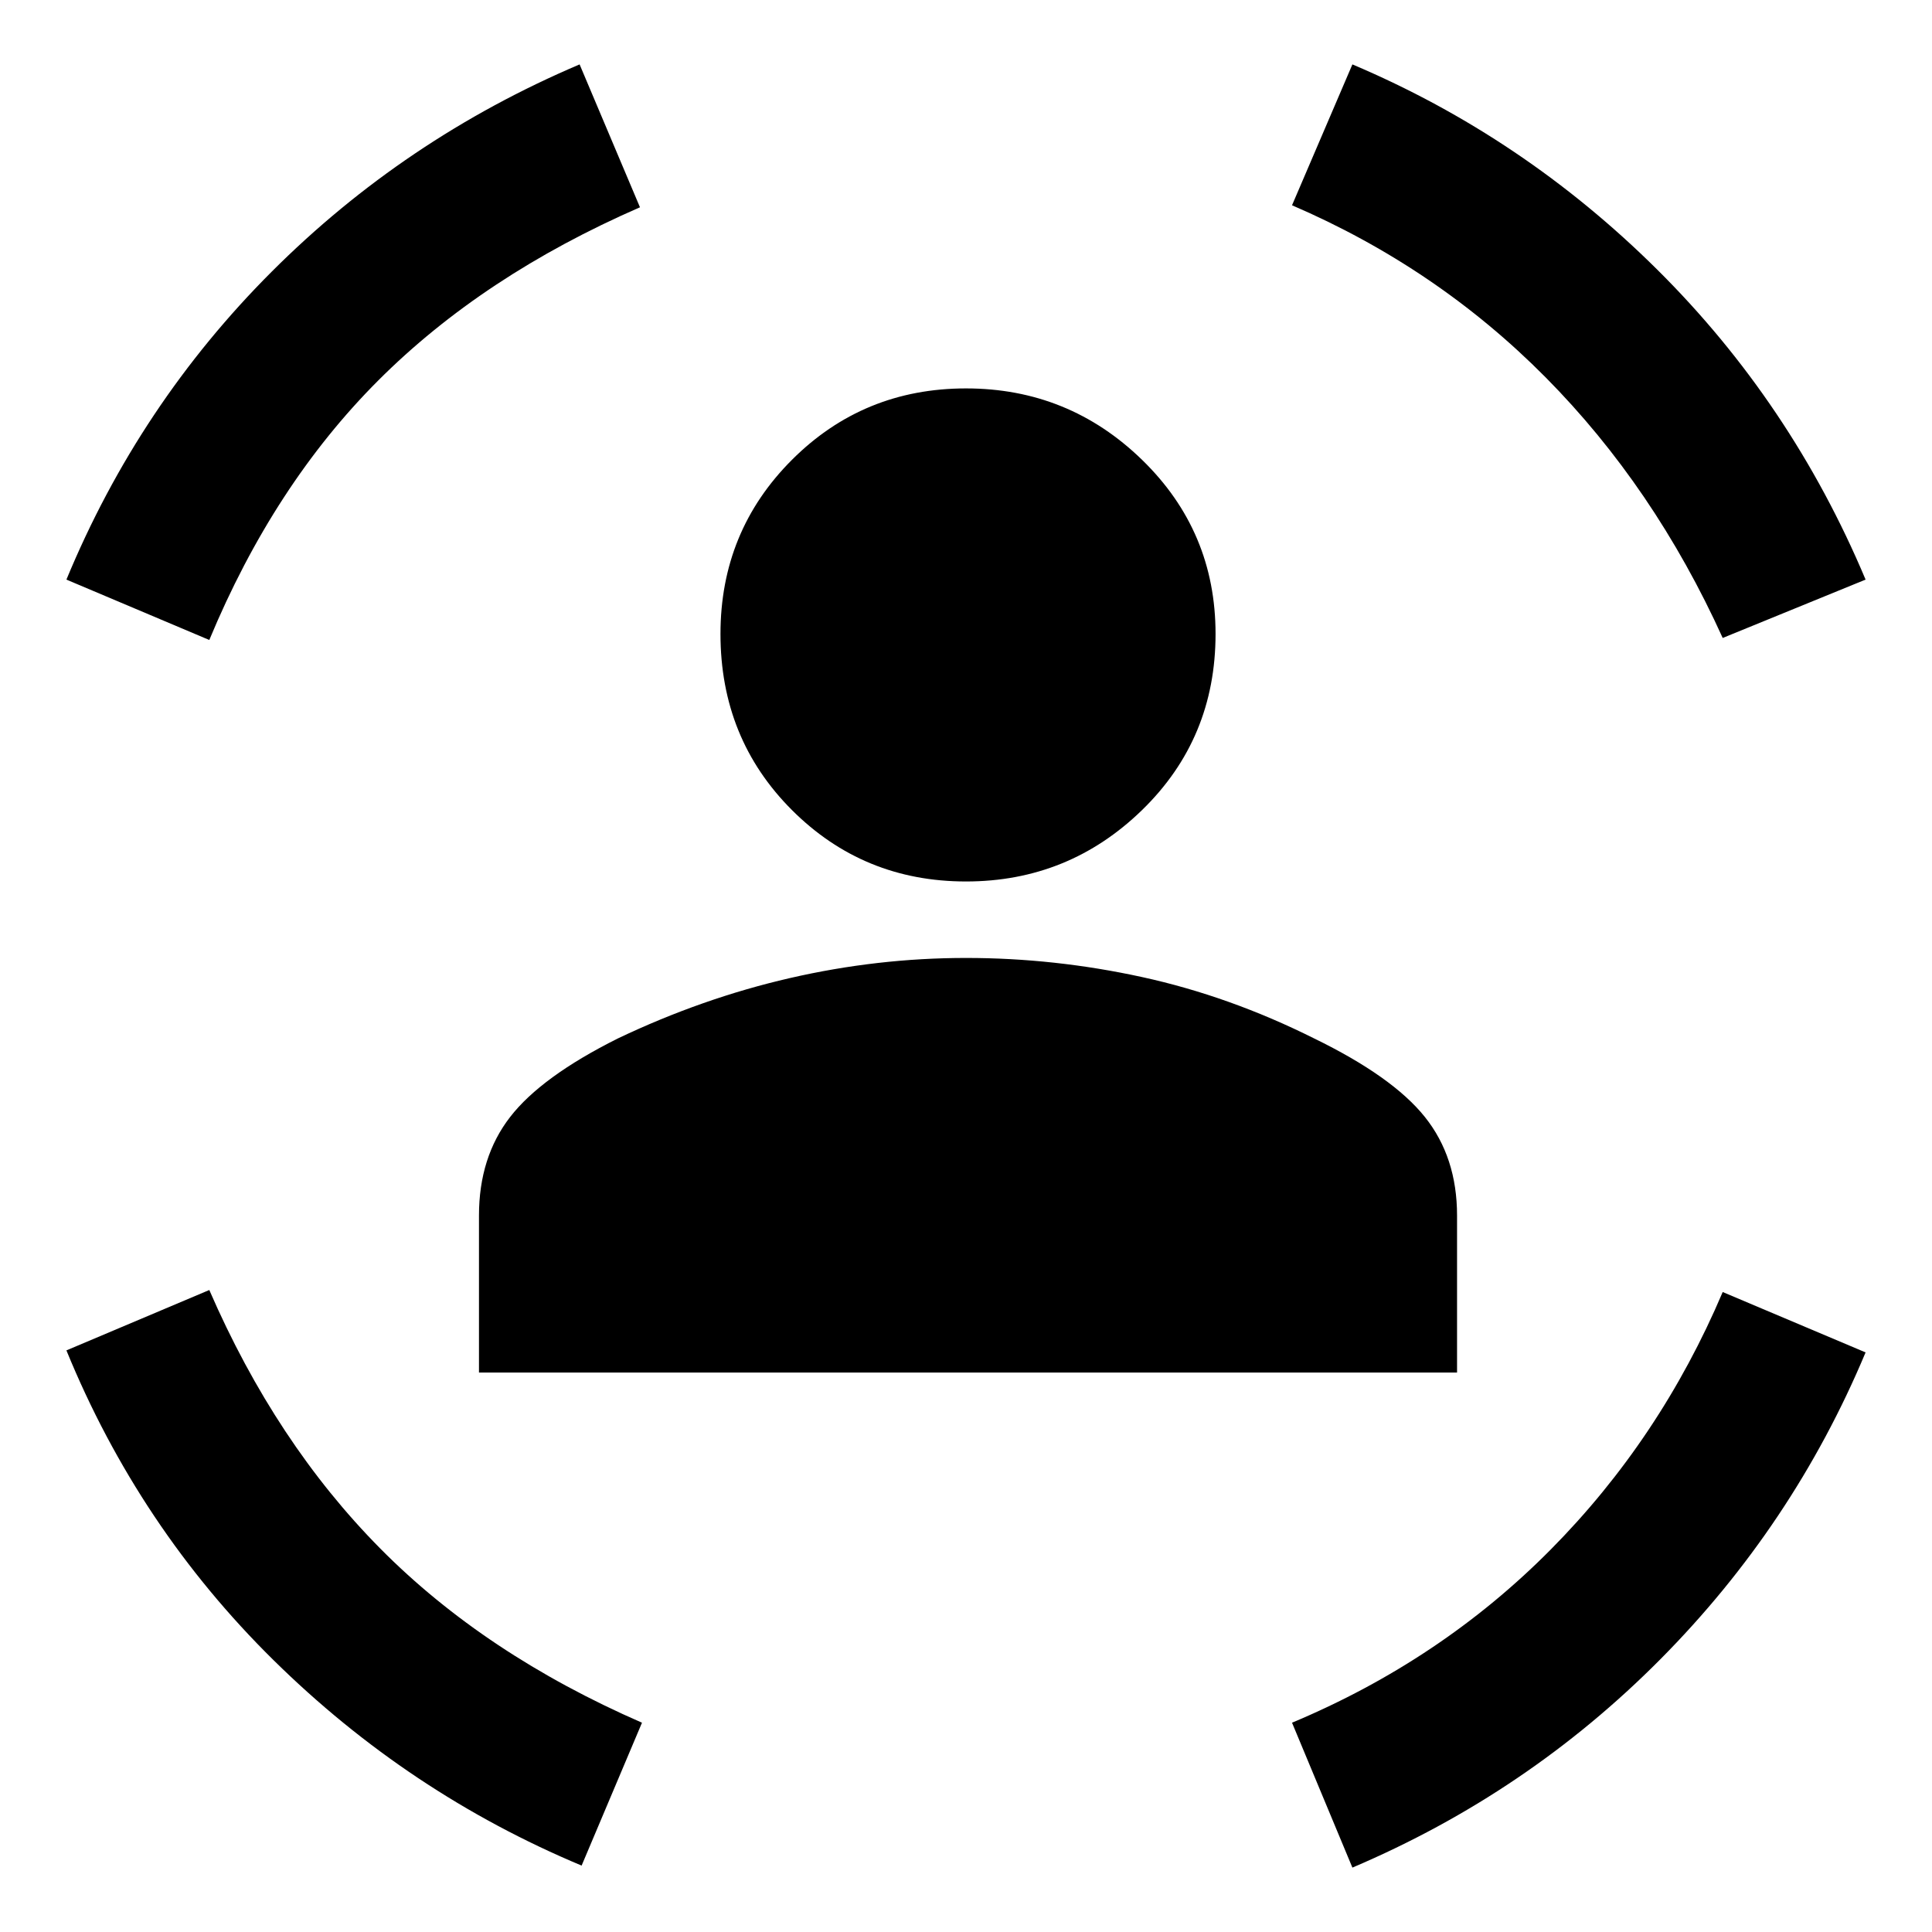 <svg xmlns="http://www.w3.org/2000/svg" height="48" width="48"><path d="M24 21.9q-2.55 0-4.325-1.775Q17.9 18.35 17.9 15.75q0-2.55 1.775-4.325Q21.45 9.65 24 9.65q2.55 0 4.375 1.775Q30.2 13.2 30.2 15.75q0 2.6-1.825 4.375T24 21.9ZM11.9 34.1v-3.9q0-1.45.775-2.45.775-1 2.675-1.95 2.1-1 4.275-1.5 2.175-.5 4.375-.5t4.375.475q2.175.475 4.275 1.525 1.95.95 2.75 1.95t.8 2.45v3.9Zm30.9-18.25q-1.7-3.75-4.4-6.475Q35.7 6.65 32.1 5.1l1.5-3.5q4.25 1.8 7.575 5.1t5.175 7.7Zm-37.6.05-3.55-1.5q1.8-4.35 5.1-7.65 3.3-3.3 7.65-5.15l1.5 3.55q-3.9 1.7-6.5 4.3-2.6 2.6-4.2 6.45Zm9.25 30.45q-4.3-1.8-7.65-5.1-3.35-3.3-5.15-7.7l3.55-1.5q1.65 3.8 4.25 6.425t6.5 4.325Zm19.15.05-1.5-3.6q3.7-1.55 6.425-4.3 2.725-2.75 4.275-6.4l3.55 1.5q-1.8 4.3-5.1 7.625T33.6 46.4Z"/></svg>